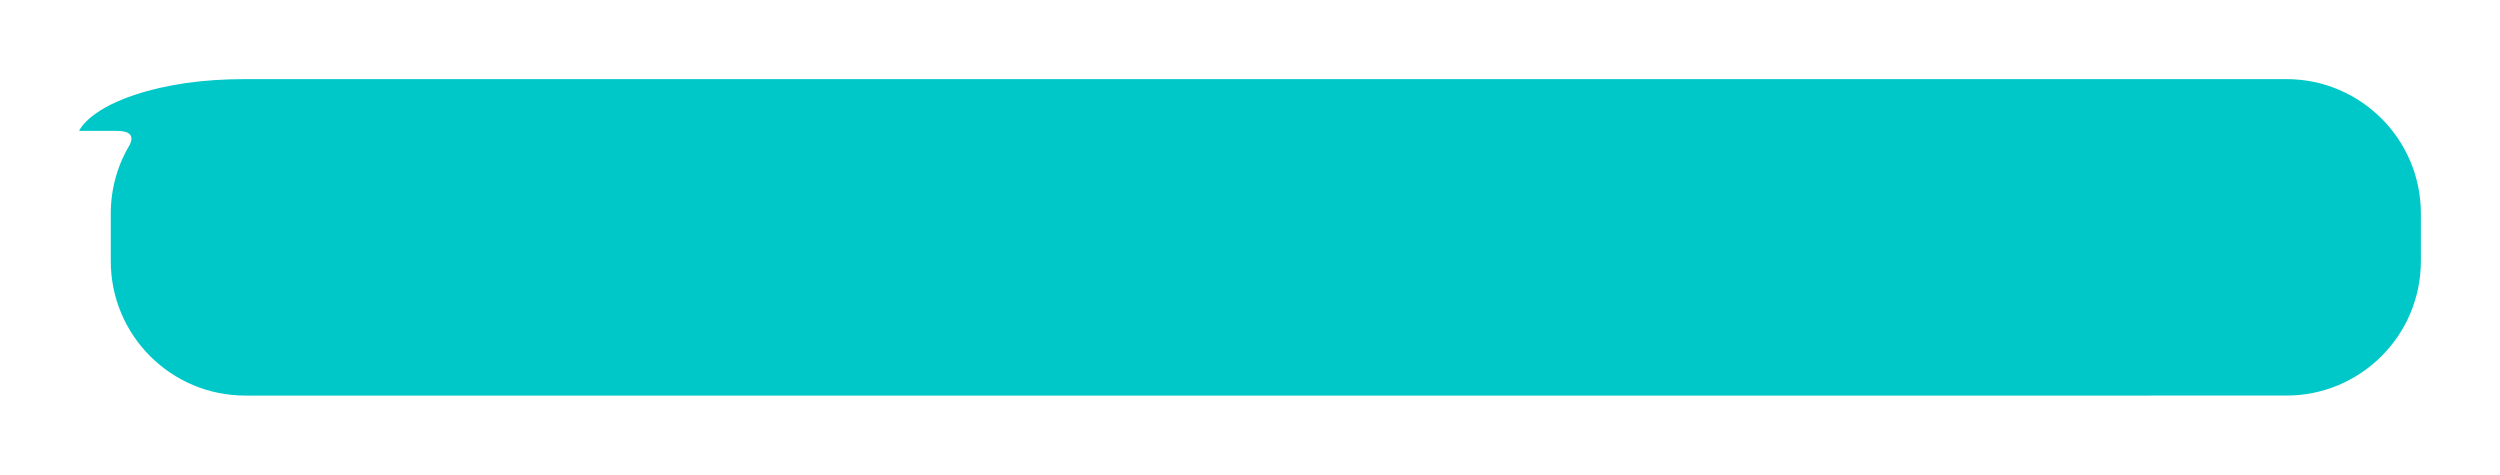 <svg width="316" height="60" viewBox="0 0 316 60" xmlns="http://www.w3.org/2000/svg">
    <defs>
        <filter x="-5.1%" y="-37.5%" width="110.1%" height="175%" filterUnits="objectBoundingBox" id="ih2iz5uwba">
            <feOffset in="SourceAlpha" result="shadowOffsetOuter1"/>
            <feGaussianBlur stdDeviation="5" in="shadowOffsetOuter1" result="shadowBlurOuter1"/>
            <feColorMatrix values="0 0 0 0 0 0 0 0 0 0 0 0 0 0 0 0 0 0 0.753 0" in="shadowBlurOuter1" result="shadowMatrixOuter1"/>
            <feMerge>
                <feMergeNode in="shadowMatrixOuter1"/>
                <feMergeNode in="SourceGraphic"/>
            </feMerge>
        </filter>
    </defs>
    <g filter="url(#ih2iz5uwba)" transform="translate(10 10)" fill="#00C8C8" fill-rule="evenodd">
        <path d="M279 0c9.389 0 17 7.611 17 17v6c0 9.389-7.611 17-17 17H21c-9.389 0-17-7.611-17-17v-6c0-3.218.894-6.226 2.447-8.791.474-1.11-.078-1.664-1.655-1.664H0S1 4 7 2c4-1.333 8.667-2 14-2h258z"/>
    </g>
</svg>
